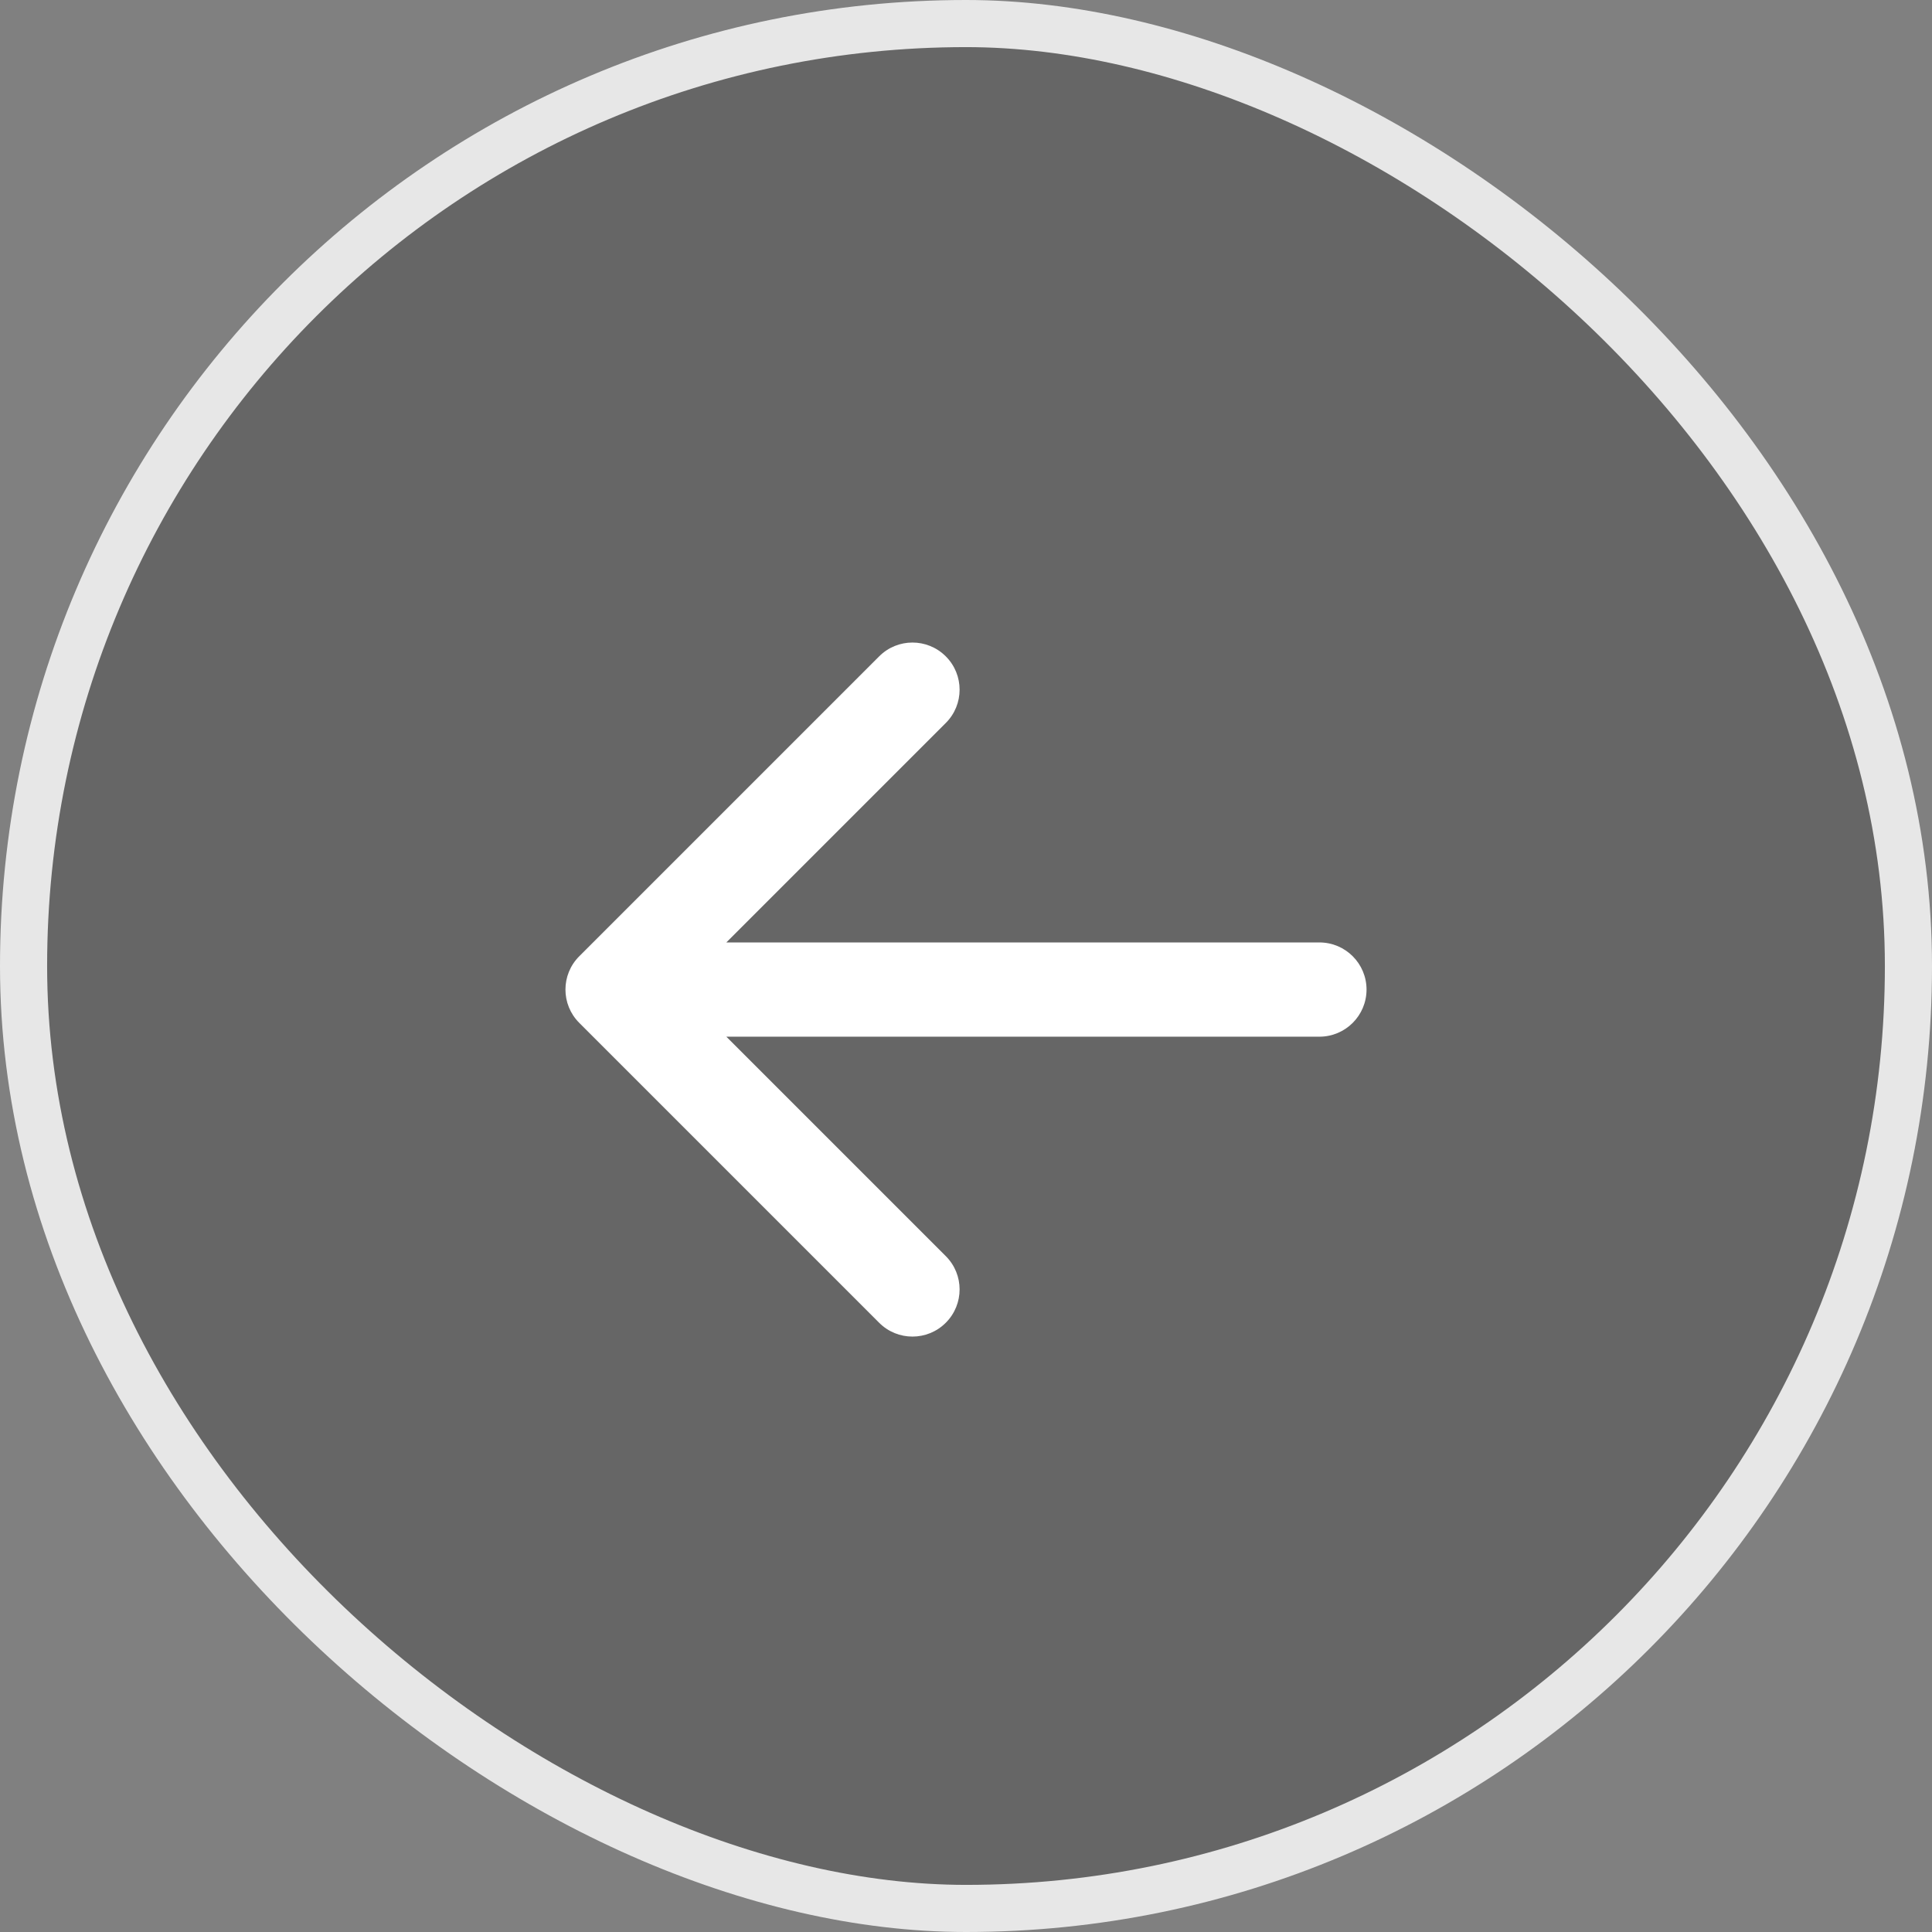 <svg width="41" height="41" viewBox="0 0 41 41" fill="none" xmlns="http://www.w3.org/2000/svg">
<rect x="0" y="0" width="41" height="41" fill="#808080" stroke="none"/>
<rect x="0.5" y="0.5" width="40" height="40" rx="20" transform="matrix(4.37114e-08 1 1 -4.37114e-08 2.18557e-08 -2.18557e-08)" fill="black" fill-opacity="0.2" stroke="#E7E7E7"/>
<path d="M28 22C28.552 22 29 21.552 29 21C29 20.448 28.552 20 28 20V22ZM12.293 20.293C11.902 20.683 11.902 21.317 12.293 21.707L18.657 28.071C19.047 28.462 19.68 28.462 20.071 28.071C20.462 27.68 20.462 27.047 20.071 26.657L14.414 21L20.071 15.343C20.462 14.953 20.462 14.319 20.071 13.929C19.68 13.538 19.047 13.538 18.657 13.929L12.293 20.293ZM28 20L13 20V22H28V20Z" fill="white"/>
</svg>
